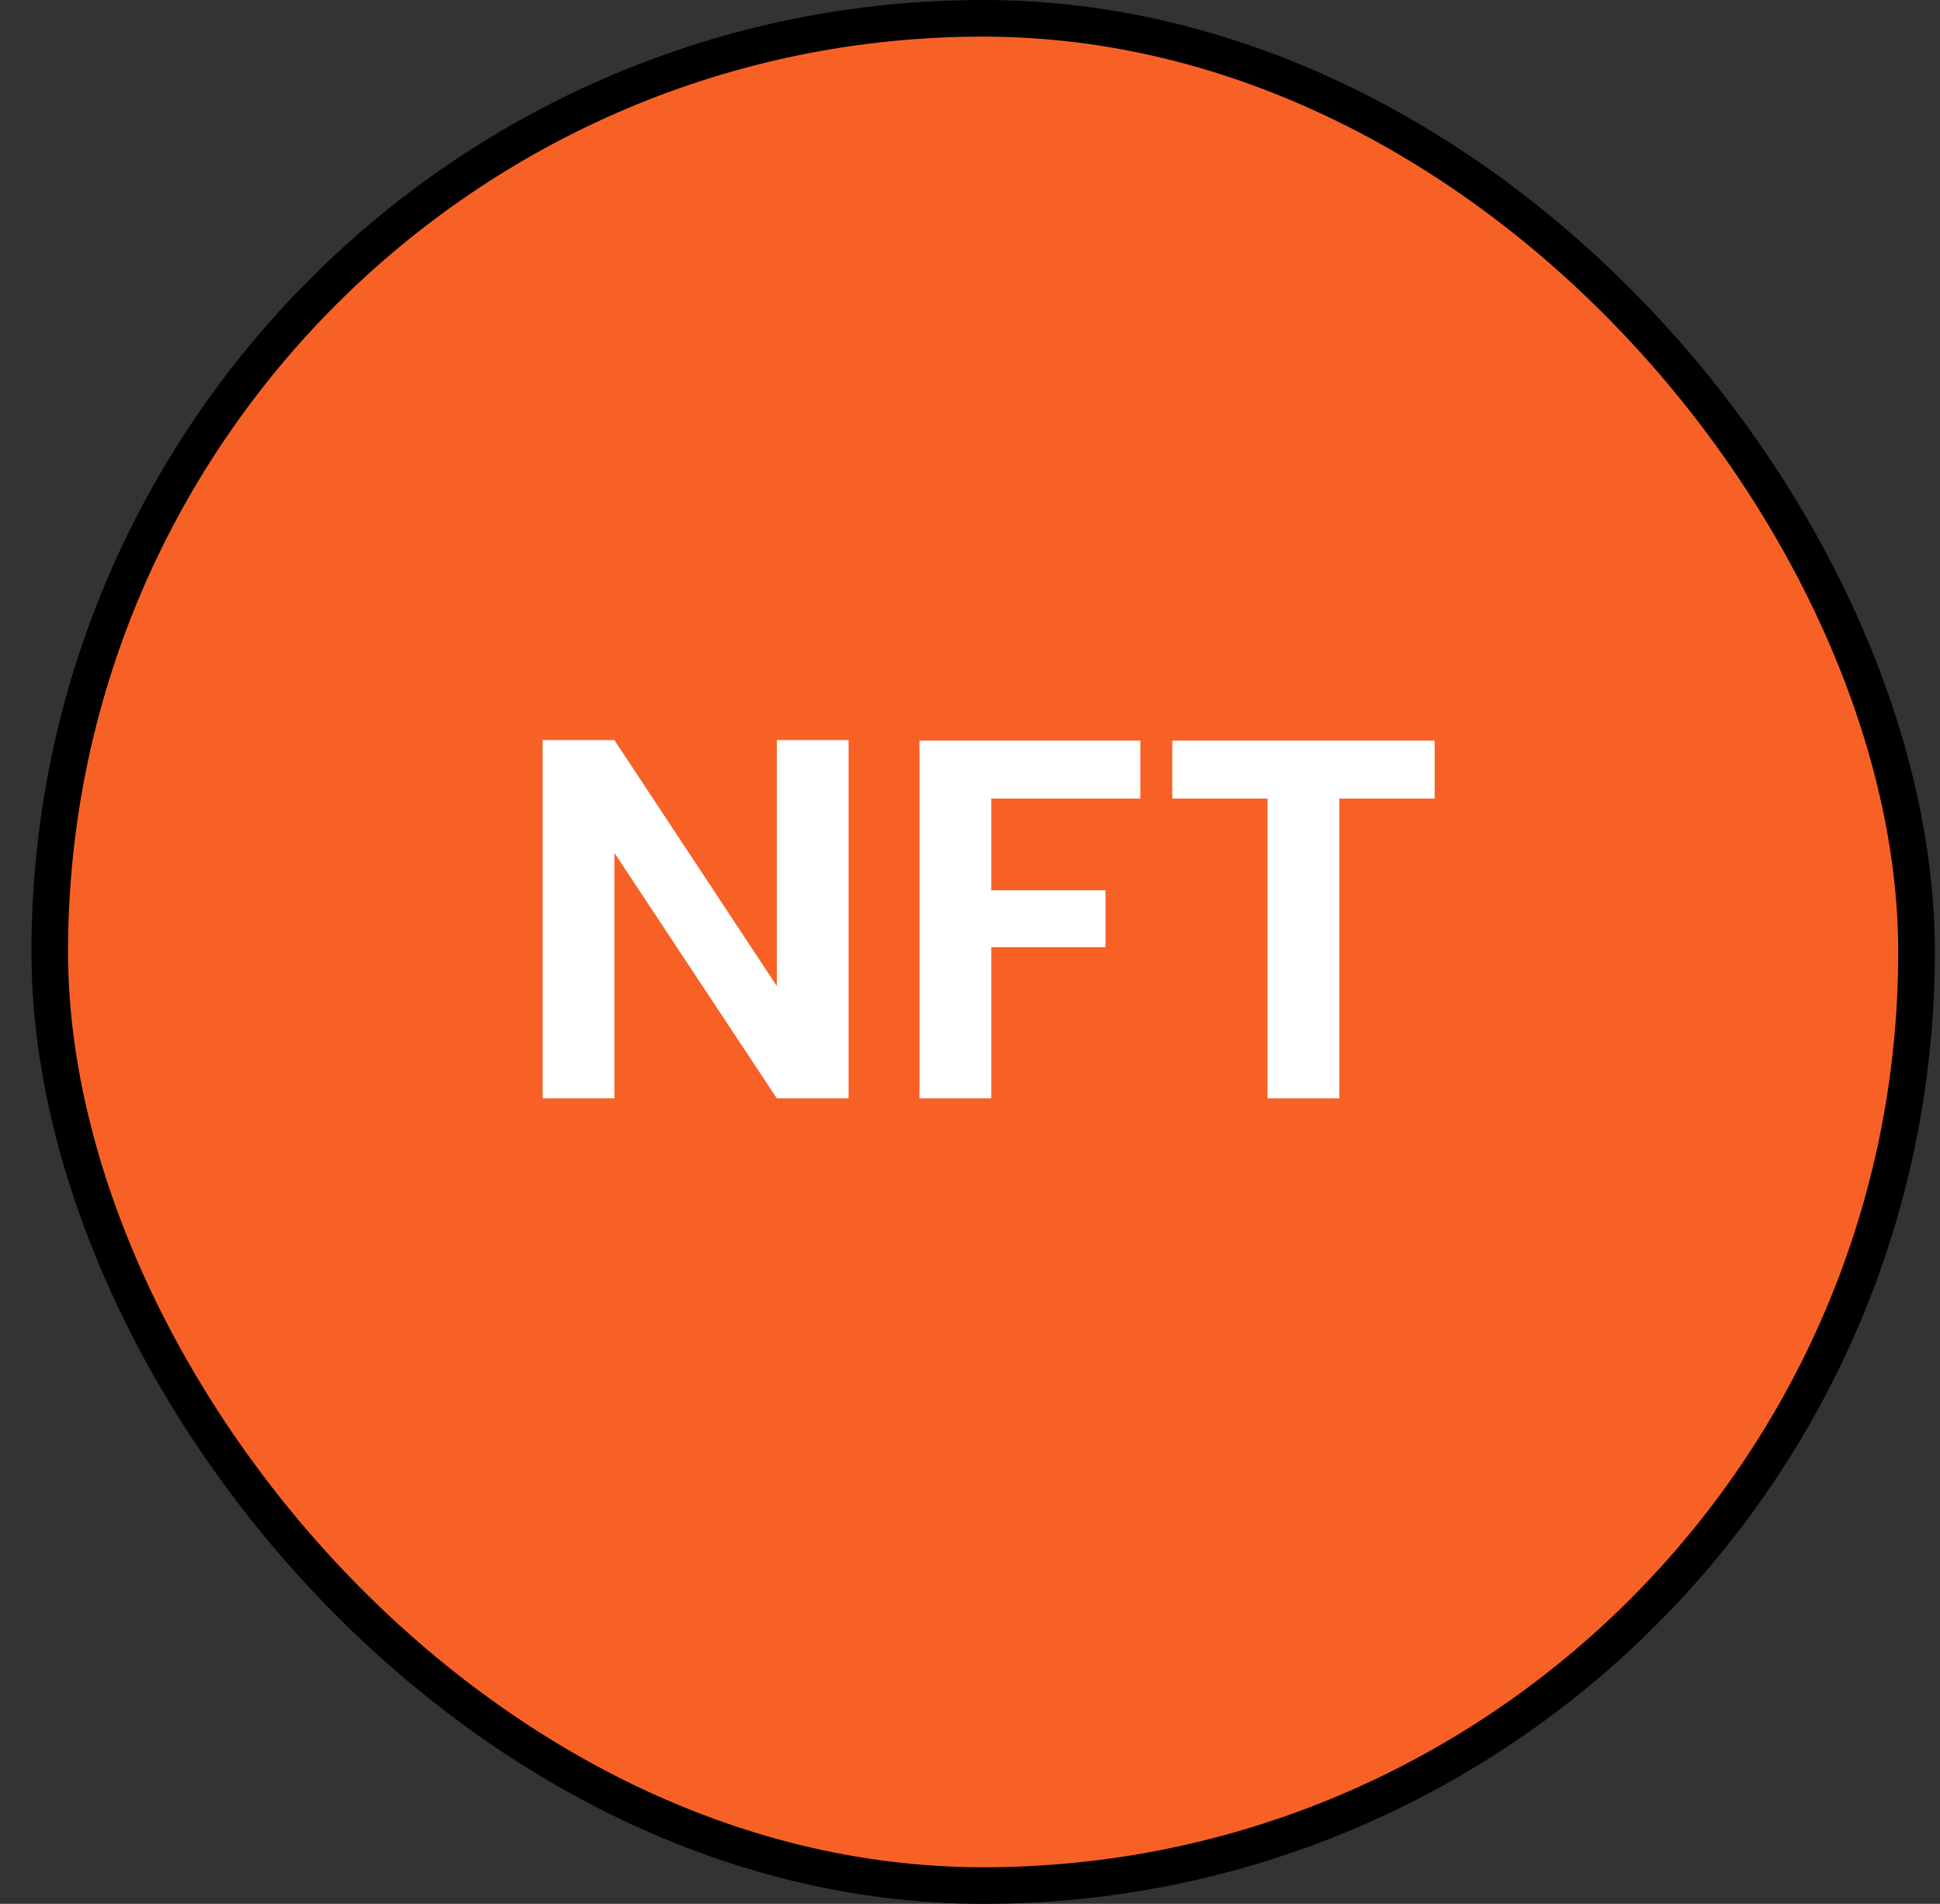 <svg width="53" height="52" viewBox="0 0 53 52" fill="none" xmlns="http://www.w3.org/2000/svg">
<rect x="0" y="0" width="53" height="52" fill="#333333" stroke="none"/>
<rect x="1.359" y="0.5" width="51" height="51" rx="25.5" fill="#F76126" stroke="black"/>
<path d="M23.183 30H21.223L16.785 23.294V30H14.825V20.214H16.785L21.223 26.934V20.214H23.183V30ZM31.154 20.228V21.81H27.08V24.316H30.202V25.87H27.08V30H25.12V20.228H31.154ZM39.194 20.228V21.81H36.59V30H34.63V21.81H32.026V20.228H39.194Z" fill="white"/>
</svg>
